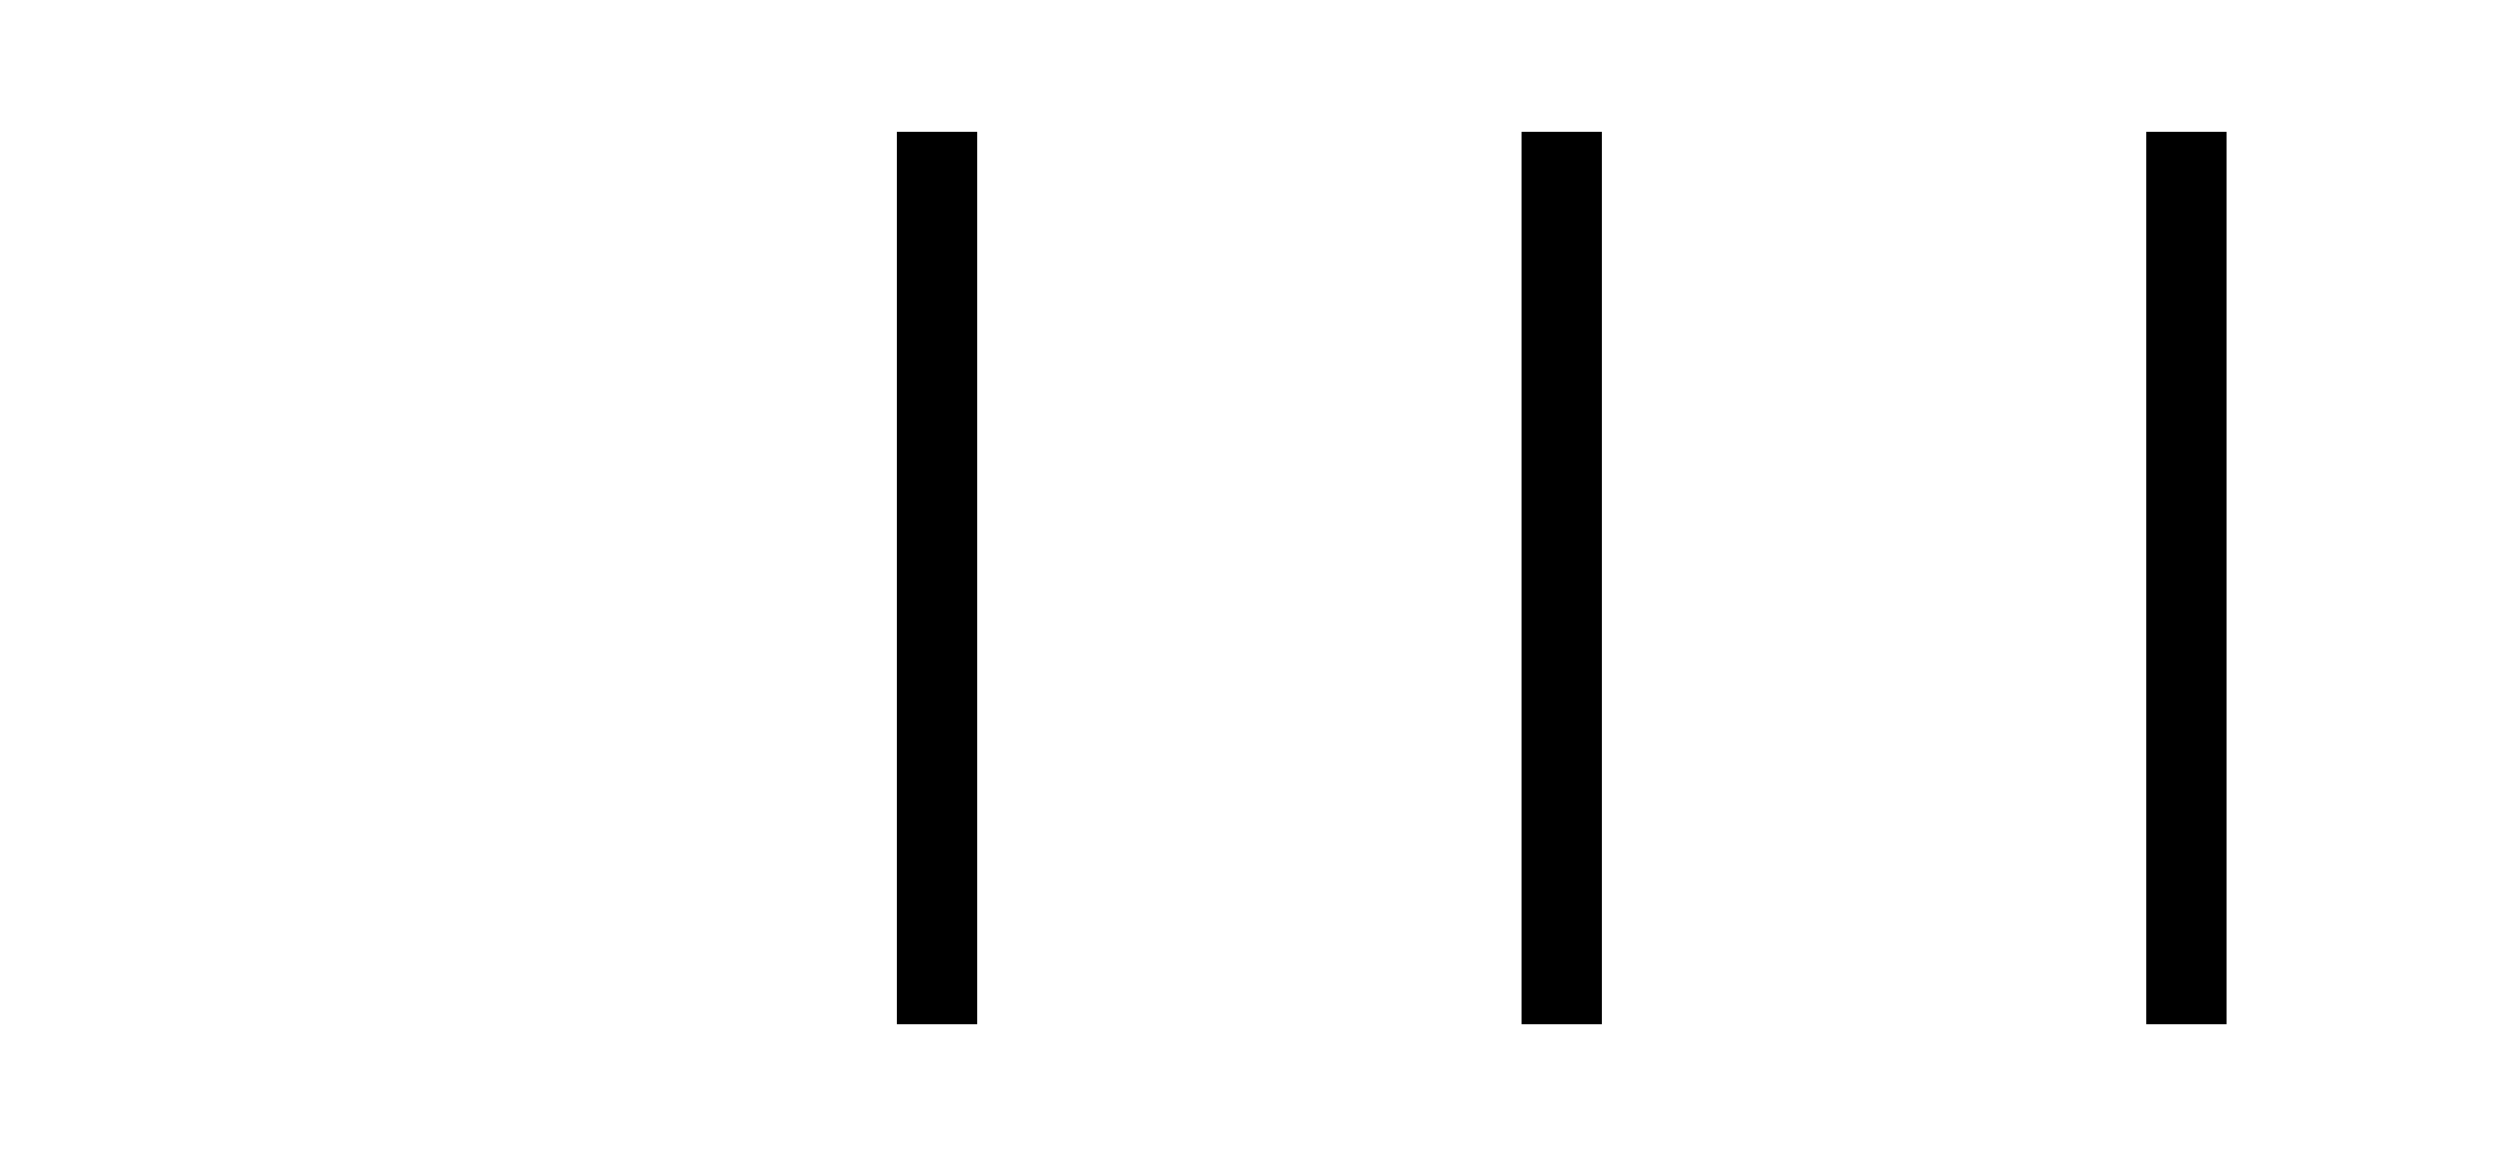 <?xml version="1.0" encoding="UTF-8" standalone="no"?><!DOCTYPE svg PUBLIC "-//W3C//DTD SVG 1.1//EN" "http://www.w3.org/Graphics/SVG/1.1/DTD/svg11.dtd"><svg width="100%" height="100%" viewBox="0 0 512 236" version="1.1" xmlns="http://www.w3.org/2000/svg" xmlns:xlink="http://www.w3.org/1999/xlink" xml:space="preserve" xmlns:serif="http://www.serif.com/" style="fill-rule:evenodd;clip-rule:evenodd;stroke-linejoin:round;stroke-miterlimit:2;"><rect id="_7" serif:id="7" x="0" y="0" width="512" height="236" style="fill:none;"/><rect x="183.679" y="26.997" width="16.449" height="182.765" style="fill-rule:nonzero;"/><rect x="311.615" y="26.997" width="16.449" height="182.765" style="fill-rule:nonzero;"/><rect x="439.55" y="26.997" width="16.449" height="182.765" style="fill-rule:nonzero;"/></svg>